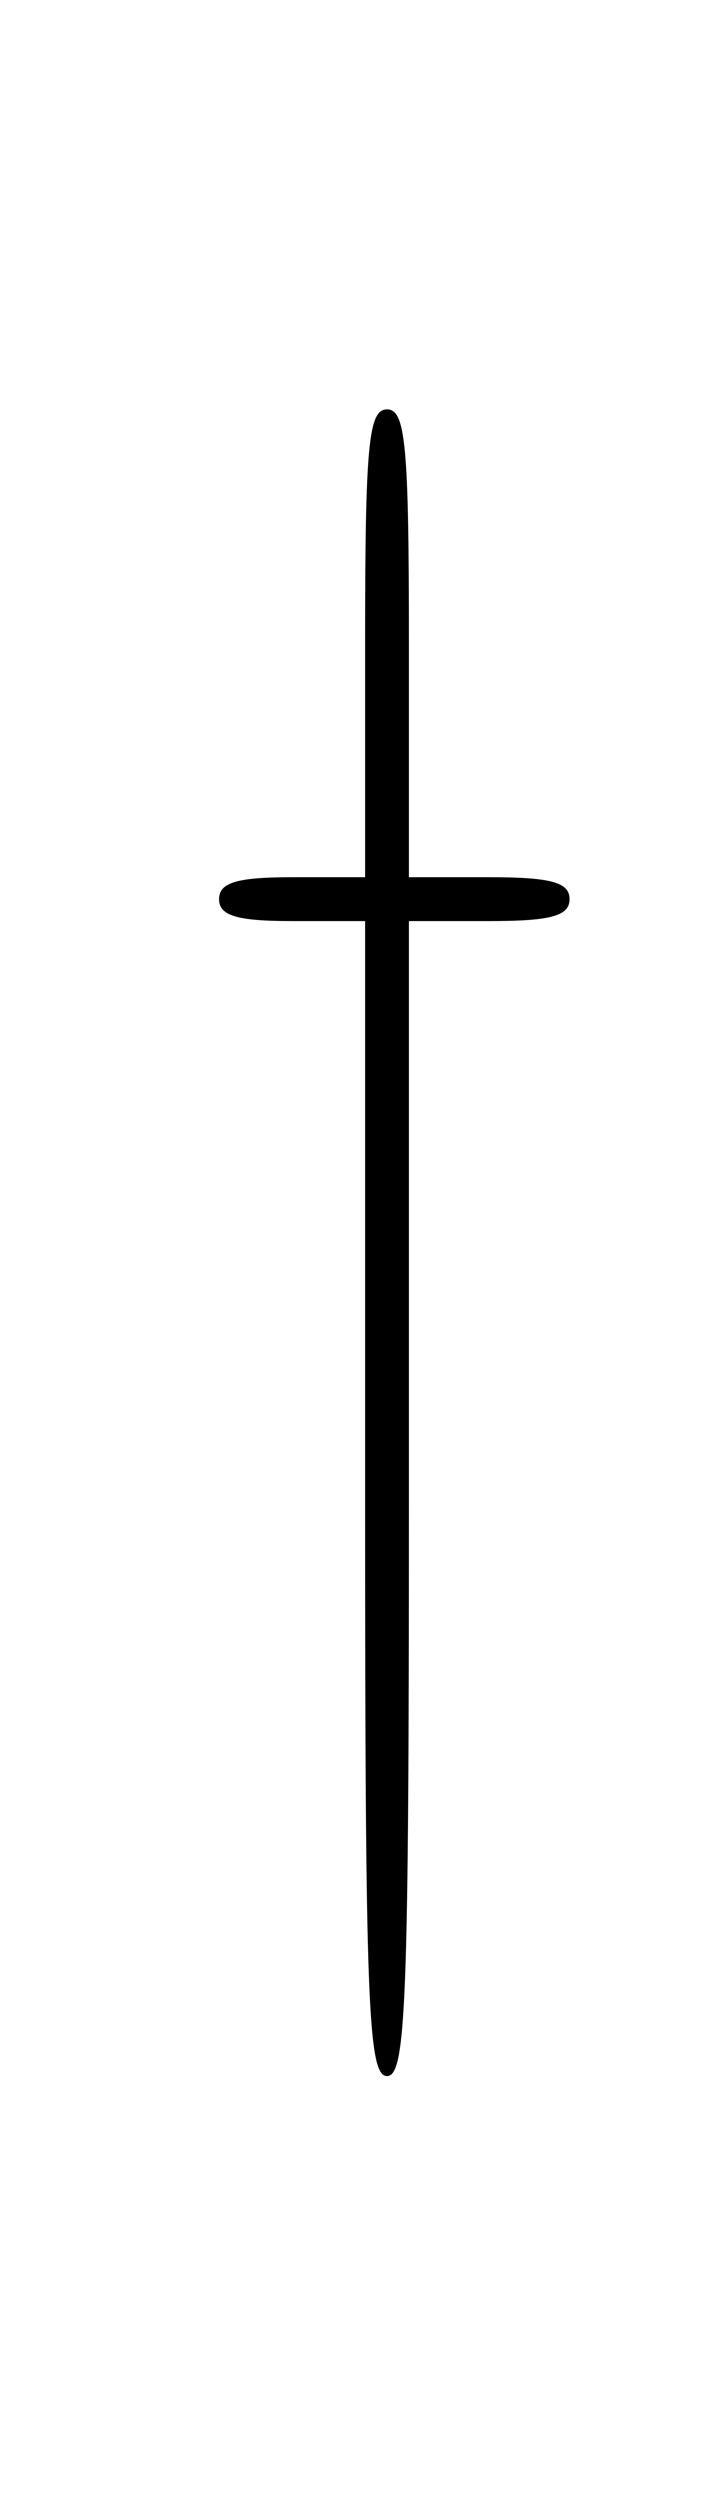 <svg id="svg" xmlns="http://www.w3.org/2000/svg" xmlns:xlink="http://www.w3.org/1999/xlink" width="400" height="1425" viewBox="0, 0, 400,1425" version="1.1"><g id="svgg"><path id="path0" d="M208.333 366.667 L 208.333 500.000 166.667 500.000 C 135.185 500.000,125.000 503.056,125.000 512.500 C 125.000 521.944,135.185 525.000,166.667 525.000 L 208.333 525.000 208.333 854.167 C 208.333 1141.204,209.933 1183.333,220.833 1183.333 C 231.733 1183.333,233.333 1141.204,233.333 854.167 L 233.333 525.000 279.167 525.000 C 314.352 525.000,325.000 522.096,325.000 512.500 C 325.000 502.904,314.352 500.000,279.167 500.000 L 233.333 500.000 233.333 366.667 C 233.333 253.704,231.424 233.333,220.833 233.333 C 210.243 233.333,208.333 253.704,208.333 366.667 " stroke="none" fill="#000000" fill-rule="evenodd"></path></g></svg>